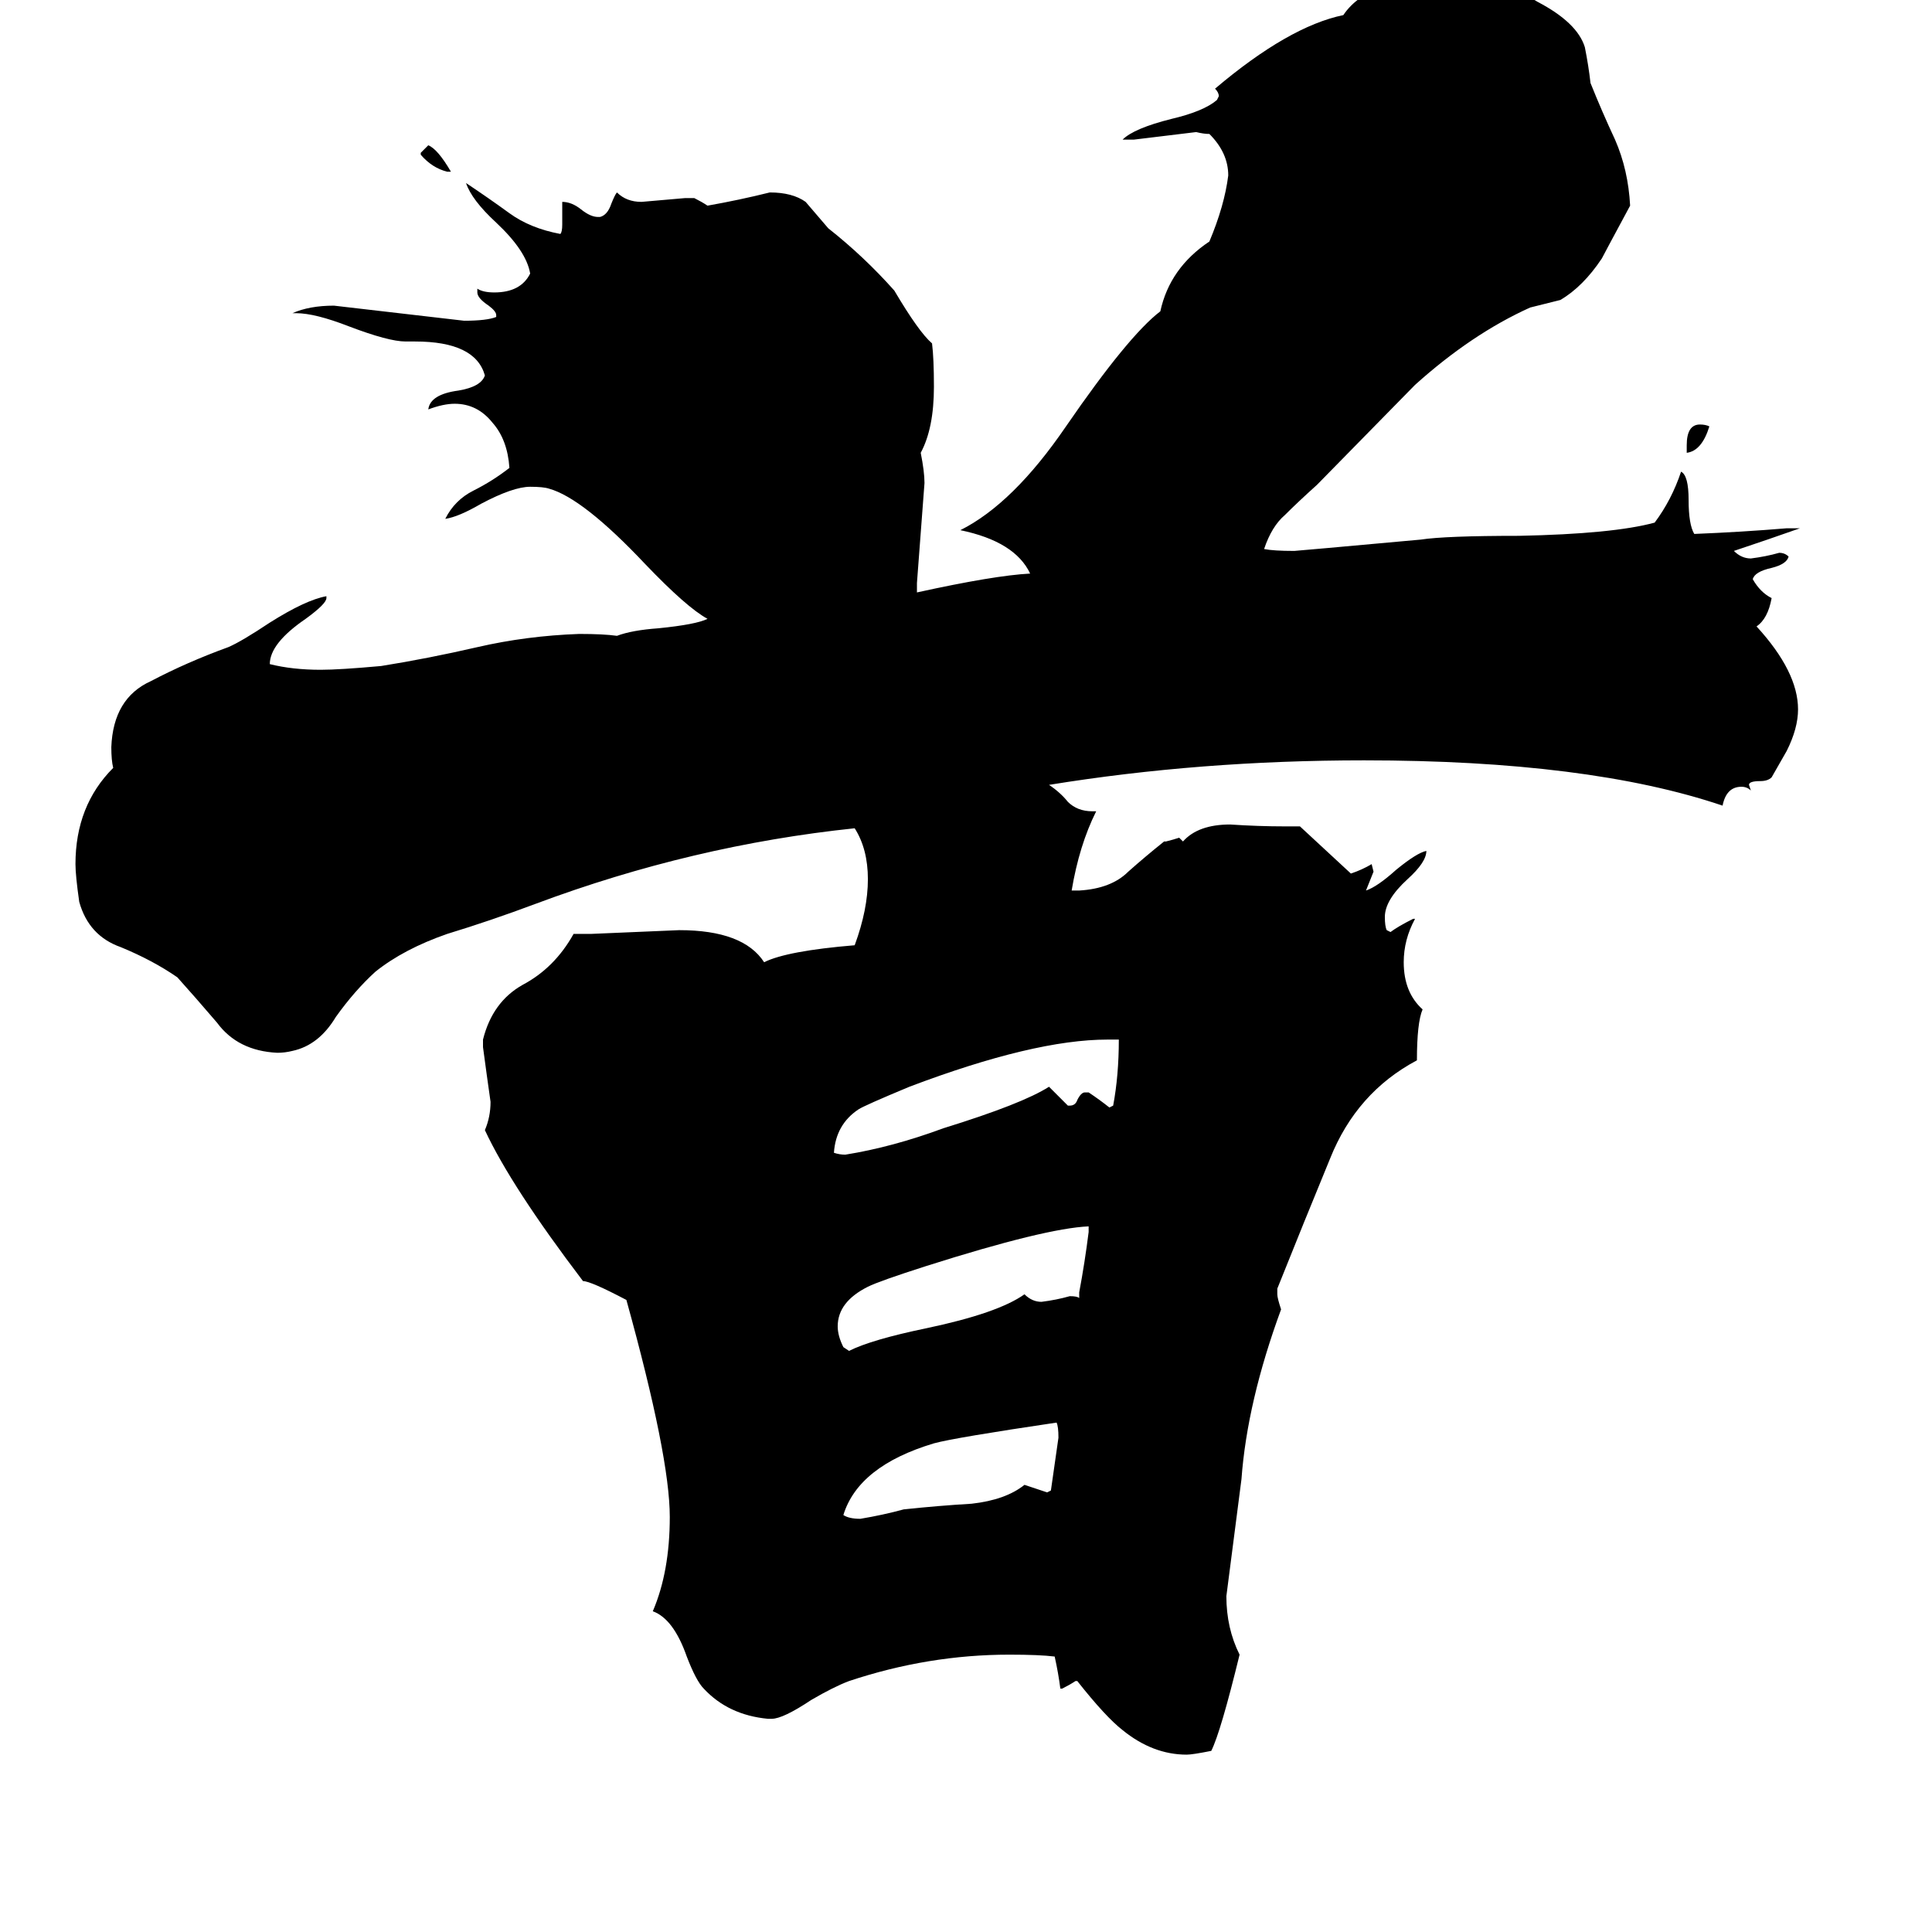 <svg xmlns="http://www.w3.org/2000/svg" viewBox="0 -800 1024 1024">
	<path fill="#000000" d="M239 -709H237Q229 -711 223 -718V-719Q225 -721 227 -723Q232 -721 239 -709ZM894 -560V-564Q894 -575 901 -575Q904 -575 906 -574Q902 -561 894 -560ZM555 -9L557 -10Q559 -24 561 -38Q561 -44 560 -46Q506 -38 495 -35Q455 -23 447 3Q450 5 456 5Q468 3 479 0Q498 -2 515 -3Q533 -5 543 -13Q549 -11 555 -9ZM575 -221H577Q583 -217 588 -213L590 -214Q593 -230 593 -249H587Q548 -249 482 -224Q458 -214 455 -212Q443 -204 442 -189Q445 -188 448 -188Q473 -192 500 -202Q542 -215 556 -224Q561 -219 566 -214H567Q570 -214 571 -217Q573 -221 575 -221ZM572 -112V-115Q575 -131 577 -147V-150Q554 -149 491 -129Q466 -121 460 -118Q444 -110 444 -97Q444 -92 447 -86L450 -84Q462 -90 491 -96Q529 -104 543 -114Q547 -110 552 -110Q560 -111 567 -113Q571 -113 572 -112ZM571 91H570Q567 93 563 95H562Q561 87 559 78Q551 77 535 77Q492 77 450 91Q442 94 430 101Q415 111 409 111H407Q386 109 373 95Q369 91 364 78Q357 58 346 54Q355 33 355 4Q355 -28 332 -111Q313 -121 309 -121Q271 -171 257 -201Q260 -208 260 -216Q258 -230 256 -245V-249Q261 -269 277 -278Q294 -287 304 -305H313Q337 -306 360 -307Q394 -307 405 -290Q417 -296 453 -299Q460 -318 460 -334Q460 -350 453 -361Q367 -352 284 -321Q260 -312 237 -305Q214 -297 199 -285Q188 -275 178 -261Q169 -246 155 -243Q151 -242 147 -242Q126 -243 115 -258Q103 -272 94 -282Q81 -291 64 -298Q47 -304 42 -322Q40 -336 40 -342Q40 -373 60 -393Q59 -397 59 -404Q60 -430 80 -439Q99 -449 121 -457Q128 -460 143 -470Q162 -482 173 -484V-483Q173 -480 162 -472Q143 -459 143 -448Q155 -445 170 -445Q180 -445 202 -447Q227 -451 253 -457Q279 -463 307 -464Q320 -464 327 -463Q335 -466 349 -467Q369 -469 375 -472Q364 -478 342 -501Q309 -536 291 -541Q288 -542 281 -542Q272 -542 255 -533Q243 -526 236 -525Q241 -535 251 -540Q261 -545 270 -552Q269 -567 261 -576Q253 -586 241 -586Q235 -586 227 -583Q228 -591 243 -593Q255 -595 257 -601Q252 -619 220 -619H215Q206 -619 185 -627Q167 -634 157 -634H155Q164 -638 177 -638Q212 -634 246 -630Q258 -630 263 -632V-633Q263 -635 259 -638Q253 -642 253 -645V-647Q256 -645 262 -645Q276 -645 281 -655Q279 -667 263 -682Q250 -694 247 -703Q259 -695 270 -687Q281 -679 297 -676Q298 -677 298 -681V-693Q303 -693 308 -689Q313 -685 317 -685H318Q322 -686 324 -692Q326 -697 327 -698Q332 -693 340 -693Q352 -694 363 -695H368Q372 -693 375 -691Q392 -694 408 -698Q420 -698 427 -693Q433 -686 439 -679Q458 -664 474 -646Q487 -624 494 -618Q495 -610 495 -595Q495 -573 488 -560Q490 -550 490 -544Q488 -517 486 -491V-486Q527 -495 546 -496Q538 -513 509 -519Q537 -533 565 -574Q598 -622 615 -635Q620 -658 641 -672Q649 -691 651 -707Q651 -719 641 -729Q638 -729 634 -730Q618 -728 601 -726H595Q601 -732 621 -737Q638 -741 645 -747L646 -749Q646 -751 644 -753Q683 -786 712 -792Q726 -813 774 -813H795Q801 -807 815 -799Q836 -788 840 -775Q842 -765 843 -756Q849 -741 856 -726Q863 -710 864 -691Q850 -665 849 -663Q839 -648 827 -641Q819 -639 811 -637Q780 -623 750 -596Q746 -592 698 -543Q688 -534 681 -527Q674 -521 670 -509Q675 -508 686 -508Q687 -508 753 -514Q766 -516 805 -516Q855 -517 877 -523Q886 -535 891 -550Q895 -548 895 -535Q895 -522 898 -517Q923 -518 947 -520H954Q937 -514 919 -508Q923 -504 928 -504Q936 -505 943 -507Q946 -507 948 -505Q947 -501 939 -499Q930 -497 929 -493Q933 -486 939 -483Q937 -472 931 -468Q953 -444 953 -424Q953 -414 947 -402Q943 -395 939 -388Q937 -386 933 -386Q927 -386 927 -384L928 -381Q926 -383 923 -383Q915 -383 913 -373Q842 -397 723 -397Q636 -397 556 -384Q562 -380 566 -375Q571 -370 579 -370H581Q572 -352 568 -328H572Q589 -329 598 -338Q607 -346 617 -354H618Q622 -355 625 -356L627 -354Q635 -363 652 -363Q667 -362 681 -362H689L716 -337Q722 -339 727 -342L728 -338Q726 -333 724 -328Q730 -330 740 -339Q751 -348 756 -349Q756 -343 746 -334Q734 -323 734 -314Q734 -309 735 -307L737 -306Q741 -309 749 -313H750Q744 -302 744 -290Q744 -274 754 -265Q751 -258 751 -238Q719 -221 705 -186Q691 -152 677 -117V-114Q677 -112 679 -106Q661 -57 658 -16Q654 15 650 46Q650 63 657 77Q647 118 642 128Q632 130 629 130Q611 130 595 117Q586 110 571 91Z"/>
</svg>